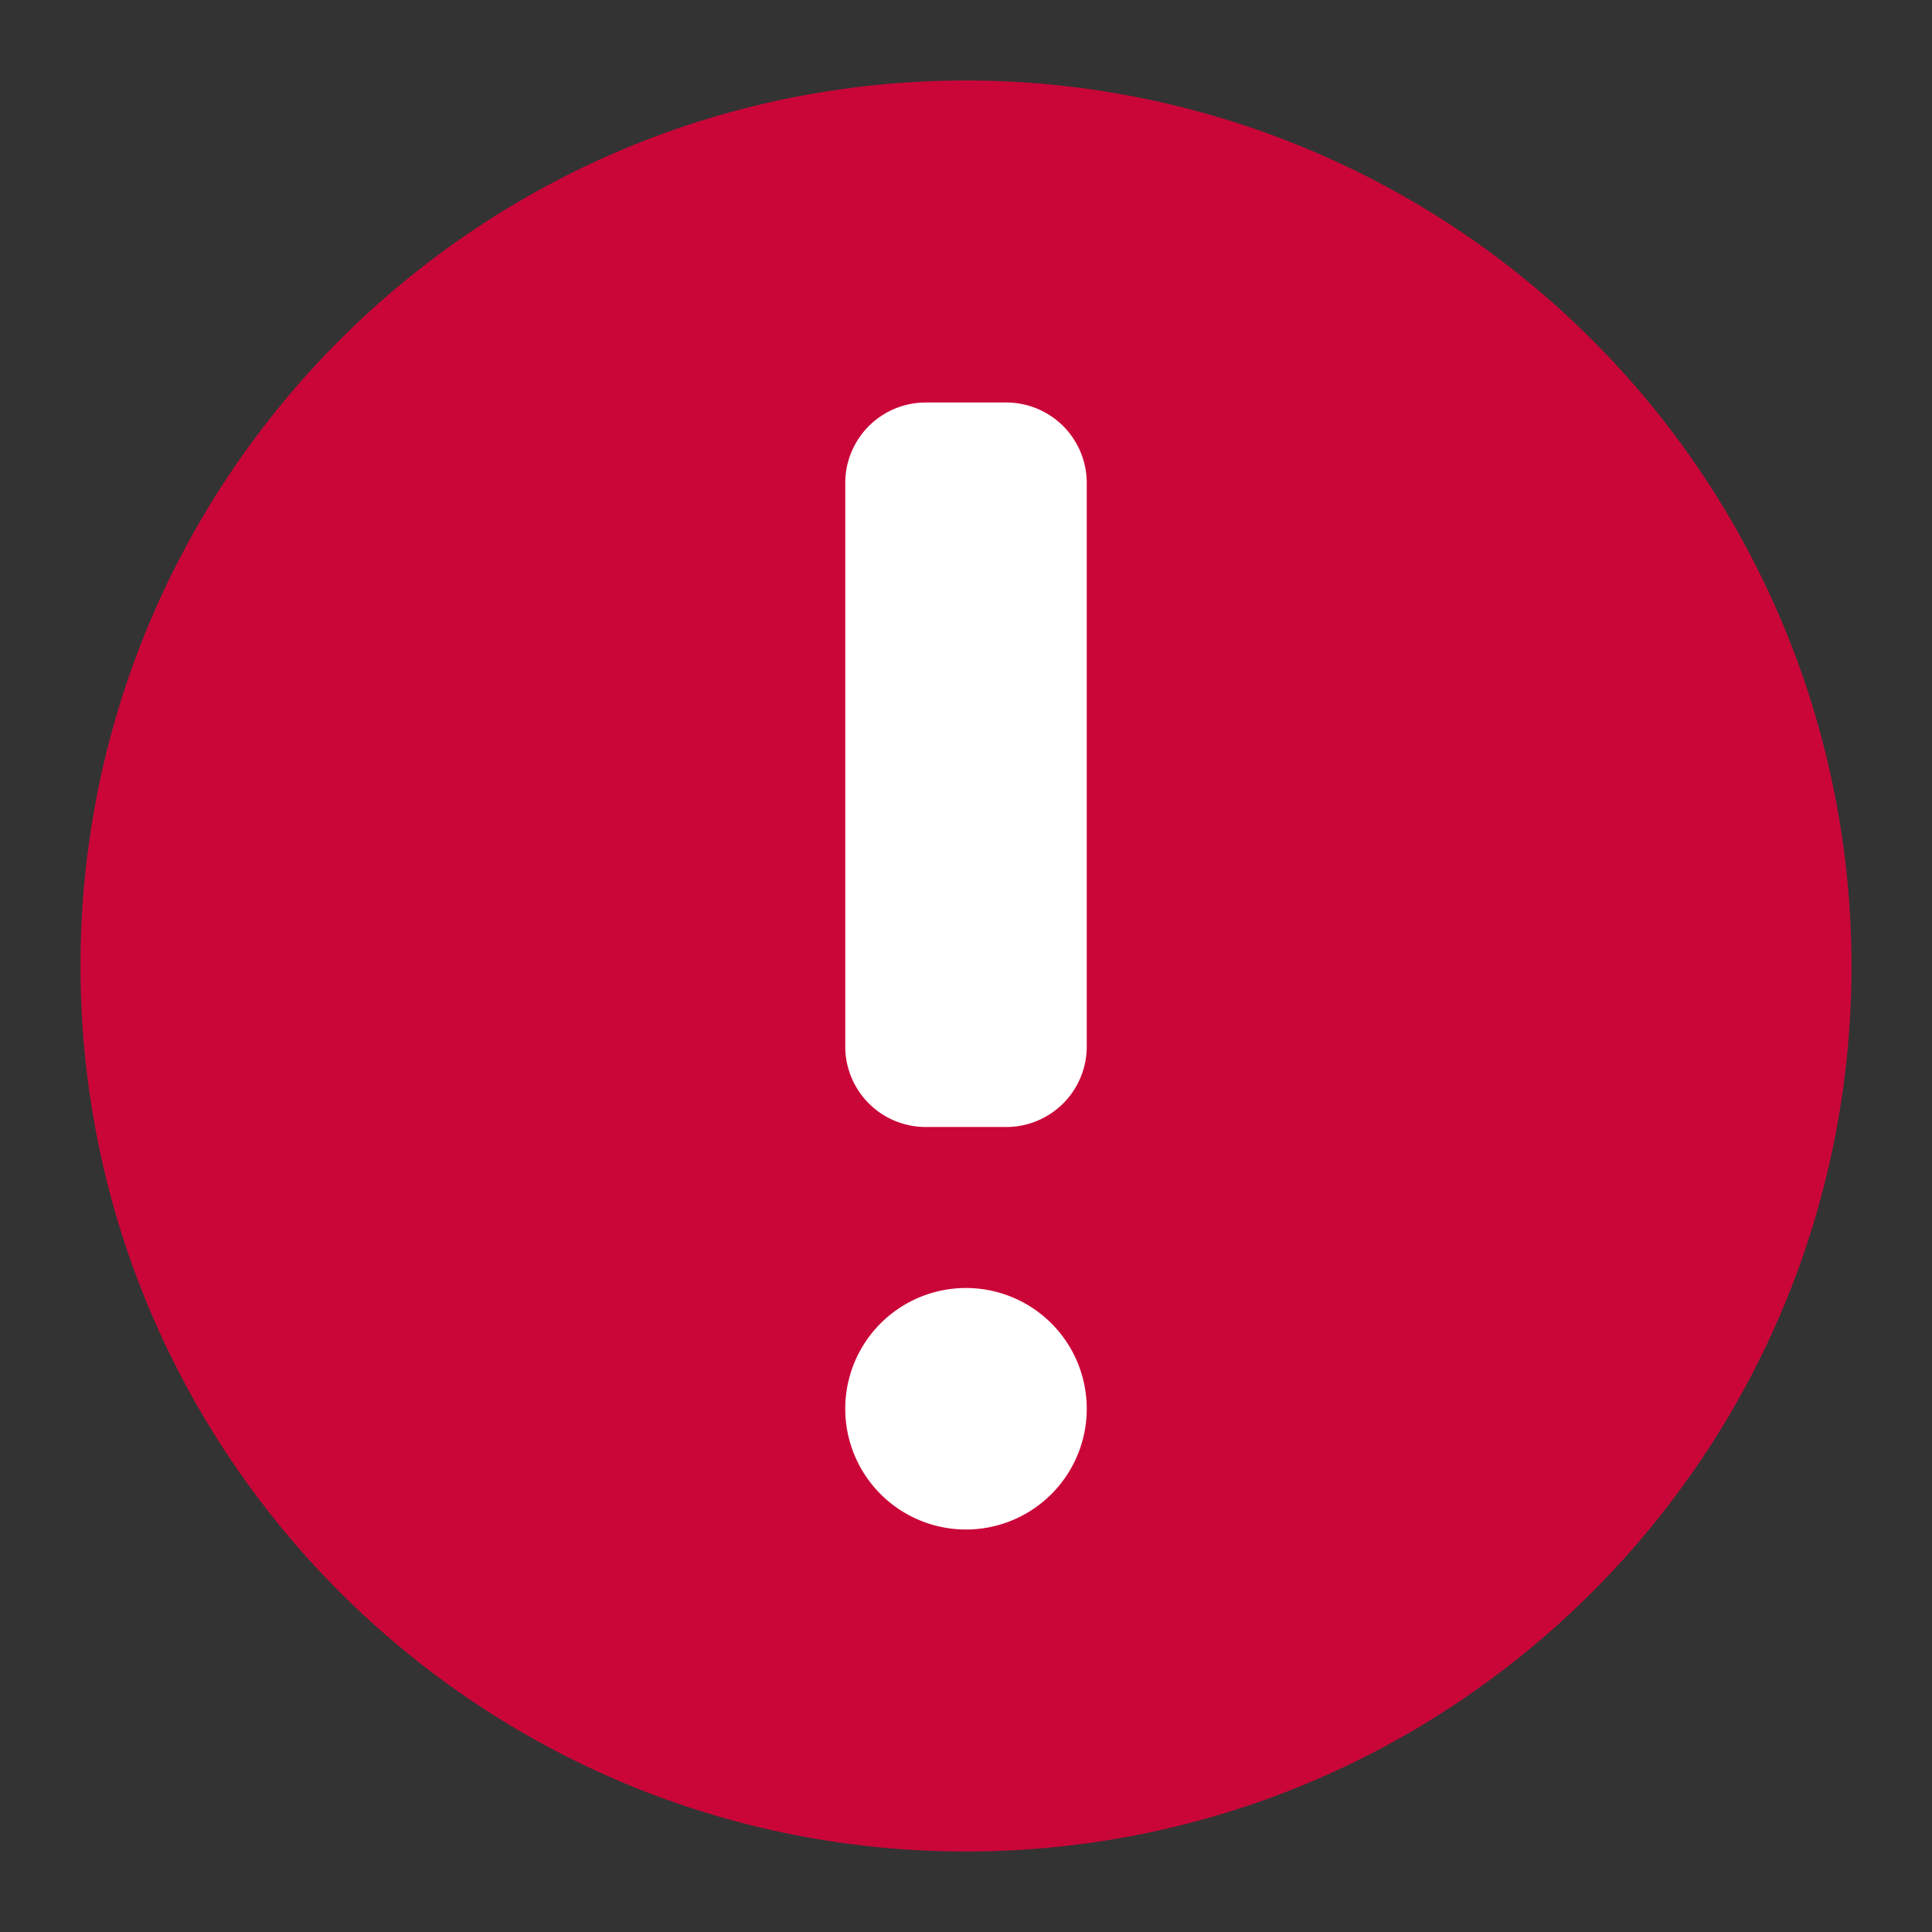 <svg width="24" height="24" viewBox="0 0 24 24" xmlns="http://www.w3.org/2000/svg"><rect x="0" y="0" width="24" height="24" fill="#333333" stroke="none"/><g fill="none" fill-rule="evenodd"><path d="M12 1C5.925 1 1 5.925 1 12s4.925 11 11 11 11-4.925 11-11A11 11 0 0 0 12 1Z" fill="#CA0638"/><path d="M12 16a1.5 1.5 0 1 1 0 3 1.5 1.5 0 0 1 0-3Zm.5-11a1 1 0 0 1 1 1v7a1 1 0 0 1-1 1h-1a1 1 0 0 1-1-1V6a1 1 0 0 1 1-1h1Z" fill="#FFF"/></g></svg>
